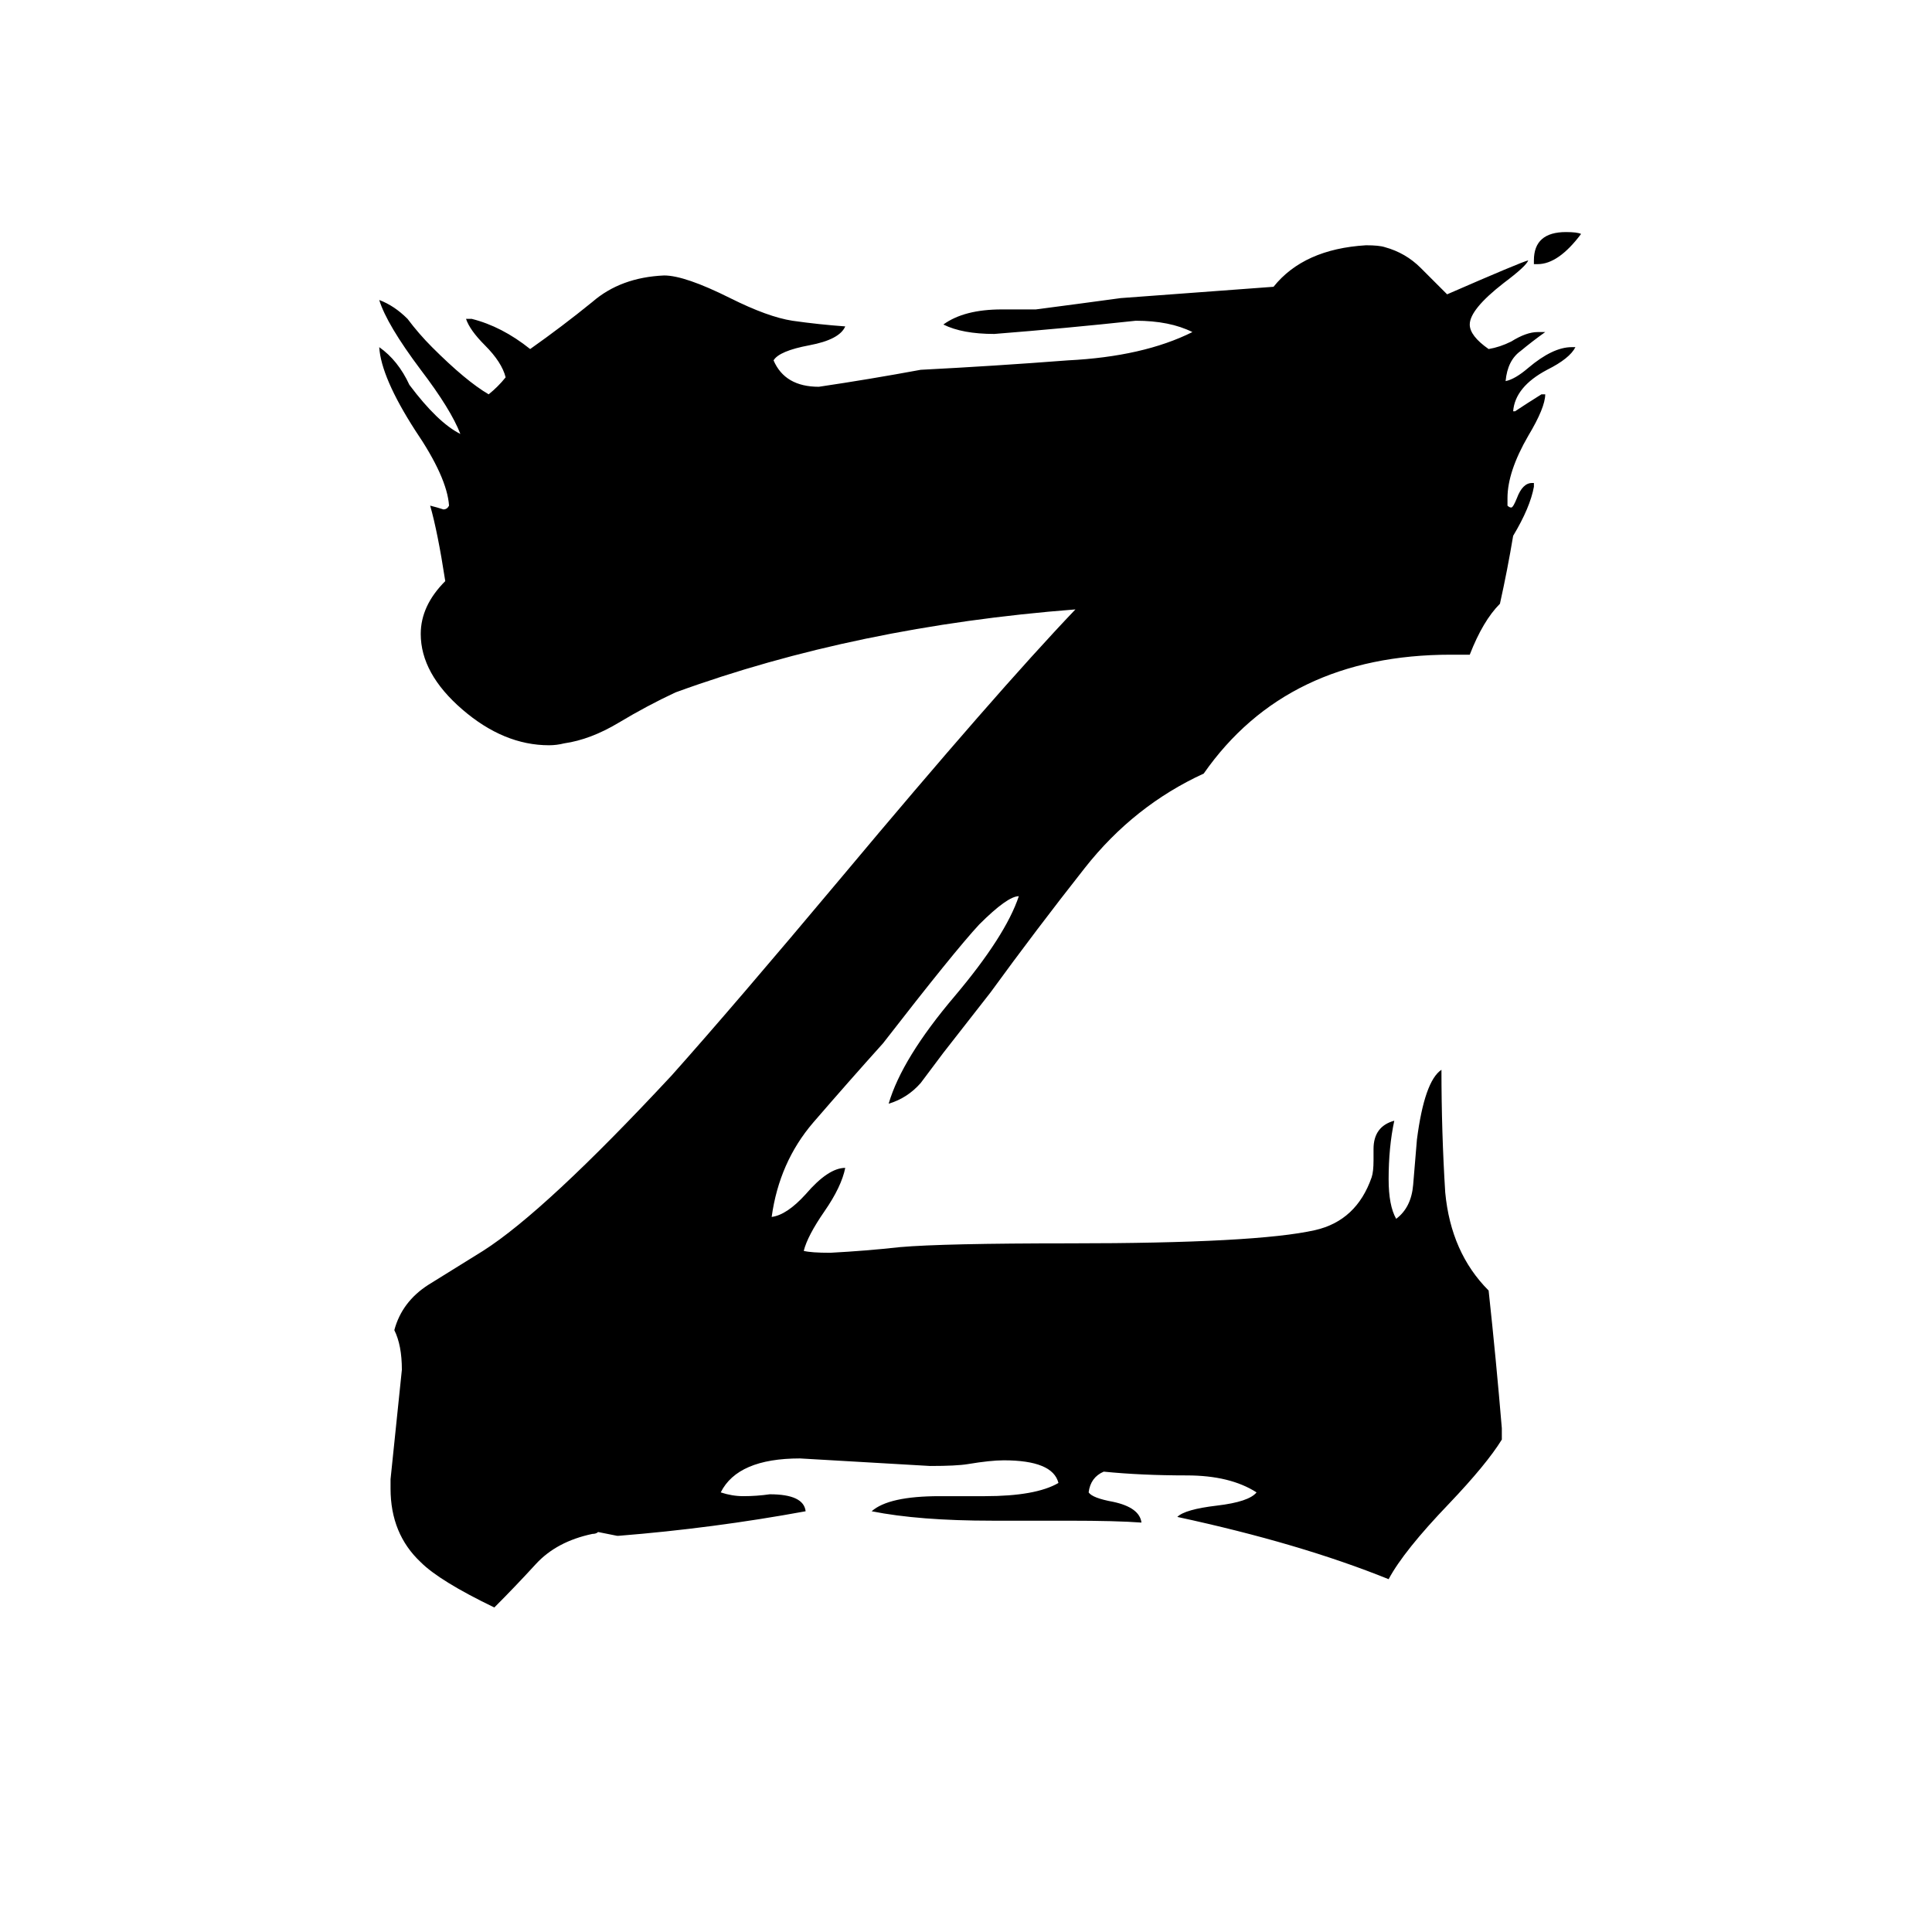 <svg xmlns="http://www.w3.org/2000/svg" viewBox="0 -800 1024 1024">
	<path fill="#000000" d="M796 -43V-37Q788 -24 768 -3Q744 22 736 37Q689 18 624 4Q628 0 645 -2Q662 -4 666 -9Q652 -18 629 -18Q605 -18 585 -20Q578 -17 577 -9Q579 -6 590 -4Q604 -1 605 7Q592 6 566 6H526Q487 6 462 1Q471 -7 498 -7H522Q549 -7 561 -14Q558 -26 532 -26Q525 -26 513 -24Q507 -23 493 -23Q459 -25 424 -27Q391 -27 382 -9Q388 -7 394 -7Q401 -7 408 -8Q426 -8 427 1Q378 10 328 14H327Q322 13 317 12Q316 13 314 13Q295 17 284 29Q273 41 262 52Q233 38 223 28Q207 13 207 -11V-16Q210 -45 213 -74Q213 -87 209 -95Q213 -110 227 -119Q240 -127 256 -137Q289 -158 356 -230Q389 -267 446 -335Q528 -433 570 -477Q454 -468 358 -433Q343 -426 328 -417Q313 -408 299 -406Q295 -405 291 -405Q267 -405 245 -424Q223 -443 223 -464Q223 -479 236 -492Q232 -518 228 -532Q232 -531 235 -530Q237 -530 238 -532Q237 -547 220 -572Q202 -600 201 -616Q211 -609 217 -596Q232 -576 244 -570Q239 -583 223 -604Q205 -628 201 -641Q209 -638 216 -631Q222 -623 229 -616Q247 -598 259 -591Q264 -595 268 -600Q266 -608 257 -617Q249 -625 247 -631H250Q266 -627 281 -615Q298 -627 314 -640Q329 -653 352 -654Q363 -654 387 -642Q407 -632 420 -630Q434 -628 448 -627Q445 -620 429 -617Q413 -614 410 -609Q416 -595 434 -595Q461 -599 488 -604Q527 -606 566 -609Q606 -611 632 -624Q620 -630 602 -630Q565 -626 527 -623Q510 -623 500 -628Q511 -636 531 -636H549Q572 -639 594 -642Q635 -645 675 -648Q691 -668 724 -670Q731 -670 734 -669Q745 -666 753 -658Q761 -650 767 -644Q806 -661 810 -662Q809 -659 797 -650Q779 -636 779 -628Q779 -622 789 -615Q795 -616 801 -619Q809 -624 815 -624H819Q812 -619 806 -614Q799 -609 798 -598Q803 -599 810 -605Q823 -616 833 -616H835Q832 -610 820 -604Q803 -595 802 -582H803Q809 -586 817 -591H819Q819 -584 810 -569Q799 -550 799 -536V-532Q800 -531 801 -531Q802 -531 804 -536Q807 -544 812 -544H813V-542Q811 -531 802 -516Q799 -498 795 -480Q786 -471 779 -453H769Q682 -453 638 -390Q601 -373 575 -340Q549 -307 525 -274L500 -242Q494 -234 488 -226Q481 -218 471 -215Q478 -239 506 -272Q533 -304 540 -325Q534 -325 519 -310Q506 -296 468 -247Q450 -227 431 -205Q413 -184 409 -155Q417 -156 427 -167Q439 -181 448 -181Q446 -171 437 -158Q428 -145 426 -137Q430 -136 440 -136Q459 -137 477 -139Q500 -141 567 -141Q666 -141 697 -148Q719 -153 727 -176Q728 -179 728 -185V-191Q728 -203 739 -206Q736 -192 736 -175Q736 -161 740 -154Q748 -160 749 -172Q750 -184 751 -196Q755 -227 764 -233Q764 -200 766 -168Q769 -136 789 -116Q793 -79 796 -43ZM815 -660H813V-662Q813 -677 830 -677Q836 -677 838 -676Q826 -660 815 -660Z"/>
</svg>